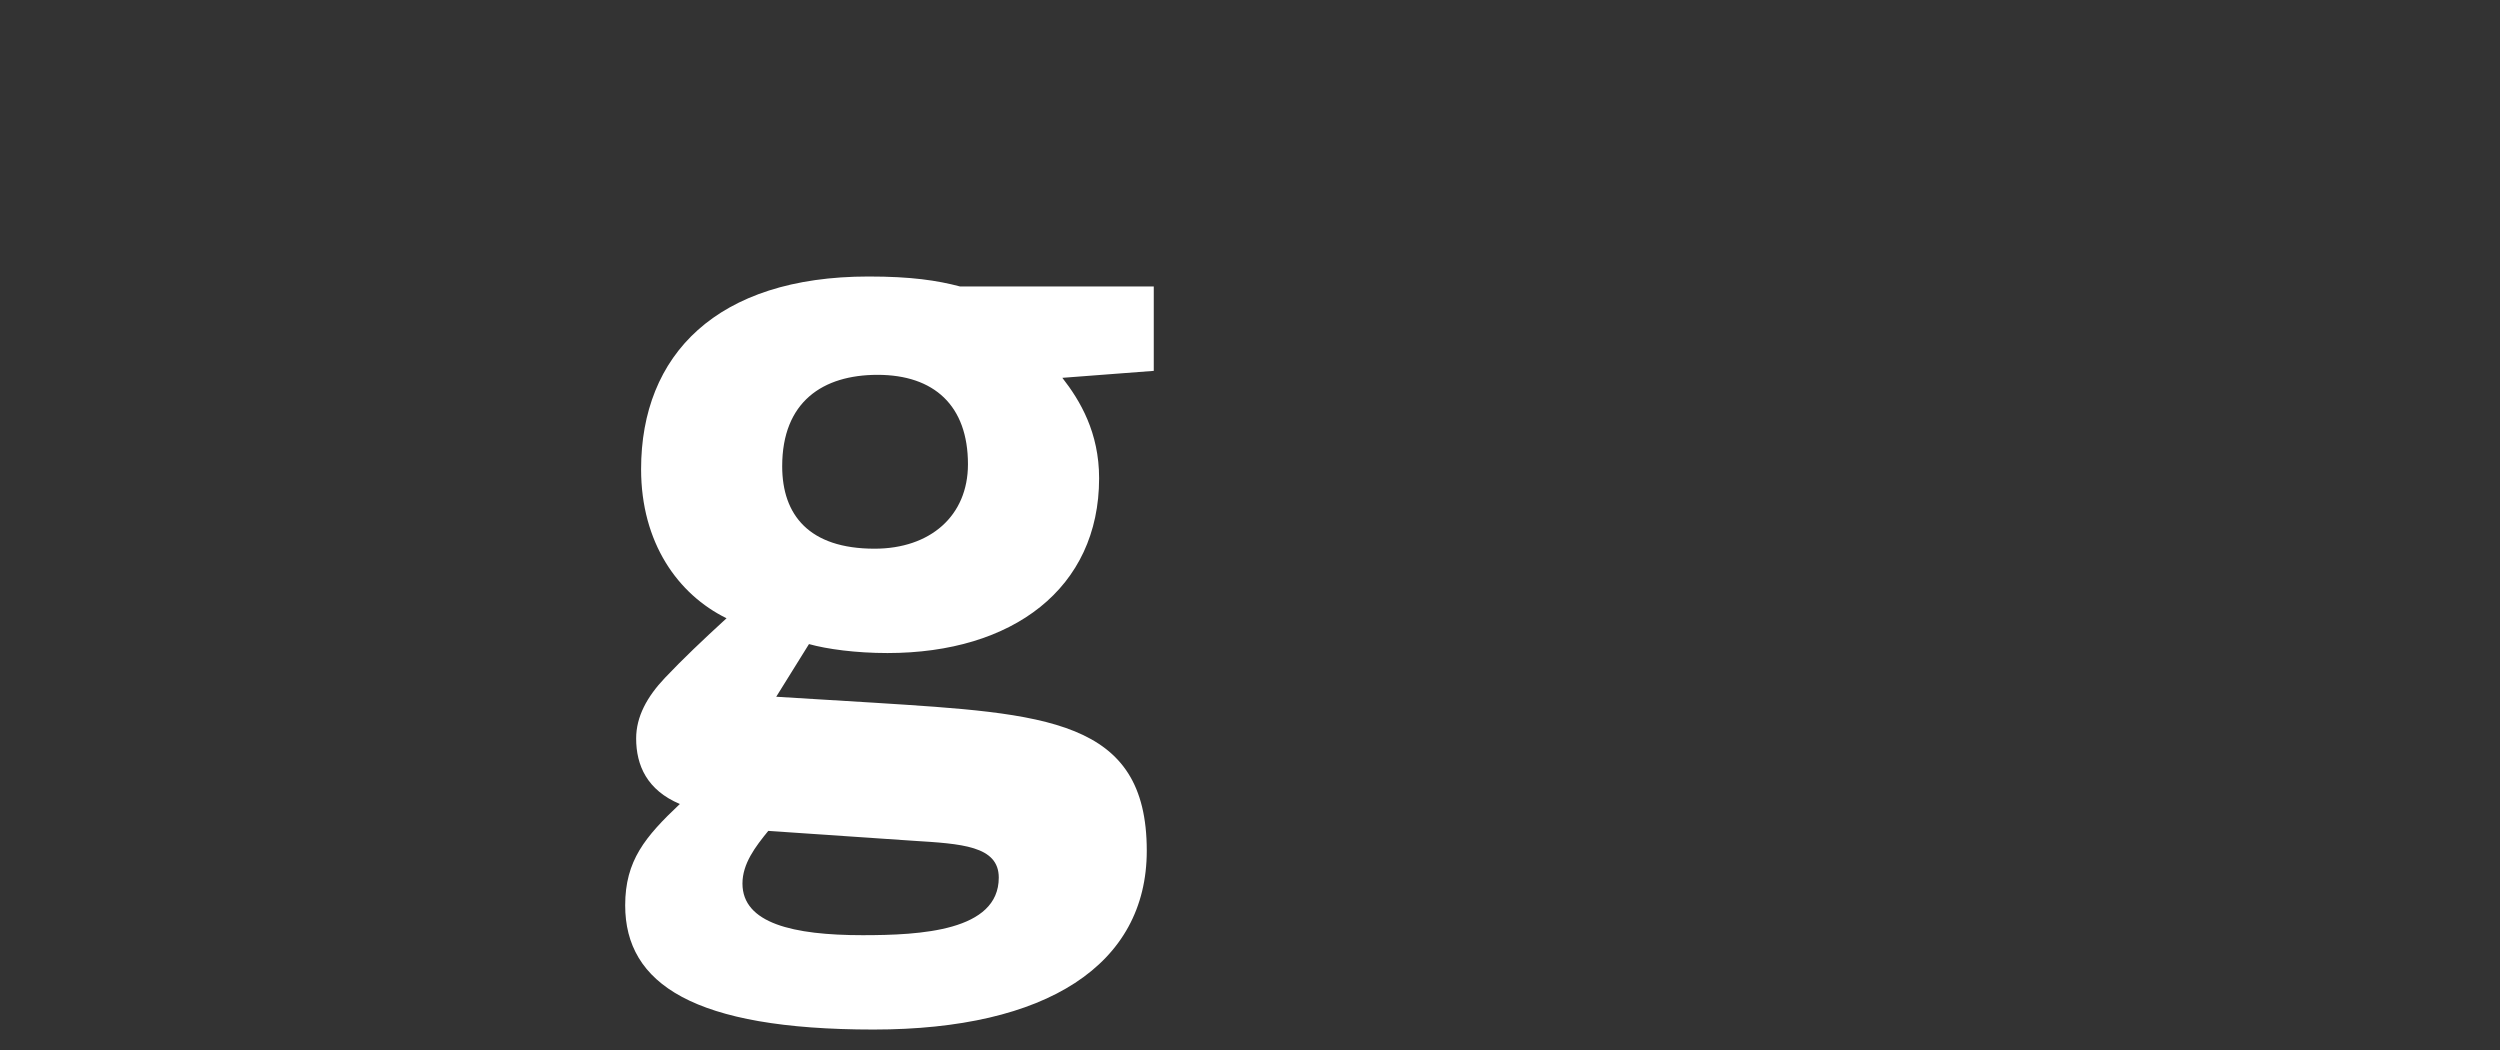 <svg width="219" height="92" xmlns="http://www.w3.org/2000/svg">
 <rect width="100%" height="100%" fill="#333333" stroke="none"/>
 <defs>
  <clipPath id="a">
   <path id="svg_1" d="m159,0.79l25,0l0,68.21l-25,0l0,-68.21zm0,0"/>
  </clipPath>
  <clipPath id="b">
   <path id="svg_2" d="m183,9l35.371,0l0,60l-35.371,0l0,-60zm0,0"/>
  </clipPath>
  <clipPath id="c">
   <path id="svg_3" d="m0,0.79l92,0l0,91.21l-92,0l0,-91.21zm0,0"/>
  </clipPath>
 </defs>
 <g>
  <title>Layer 1</title>
  <path id="svg_4" fill="#fff" fill-rule="nonzero" d="m76.871,32.836c-4.785,0 -8.351,2.352 -8.351,8.008c0,4.261 2.347,7.222 8.093,7.222c4.871,0 8.18,-2.867 8.18,-7.398c0,-5.133 -2.961,-7.832 -7.922,-7.832zm-9.57,39.95c-1.133,1.39 -2.262,2.87 -2.262,4.612c0,3.48 4.434,4.524 10.527,4.524c5.051,0 11.926,-0.352 11.926,-5.043c0,-2.793 -3.308,-2.965 -7.488,-3.227l-12.703,-0.866zm25.761,-39.688c1.563,2.004 3.22,4.789 3.22,8.793c0,9.656 -7.571,15.316 -18.536,15.316c-2.789,0 -5.312,-0.348 -6.879,-0.785l-2.87,4.613l8.526,0.52c15.059,0.96 23.934,1.398 23.934,12.968c0,10.008 -8.789,15.665 -23.934,15.665c-15.75,0 -21.757,-4.004 -21.757,-10.88c0,-3.917 1.742,-6 4.789,-8.878c-2.875,-1.211 -3.828,-3.387 -3.828,-5.739c0,-1.914 0.953,-3.656 2.523,-5.312c1.566,-1.652 3.305,-3.305 5.395,-5.219c-4.262,-2.09 -7.485,-6.617 -7.485,-13.058c0,-10.008 6.613,-16.88 19.93,-16.88c3.742,0 6.004,0.344 8.008,0.872l16.972,0l0,7.394l-8.007,0.61"/>
  <g id="svg_5" clip-path="url(#a)">
   <path id="svg_6" fill="#fff" fill-rule="nonzero" d="m116.379,17.281c-4.961,0 -7.832,-2.87 -7.832,-7.836c0,-4.957 2.871,-7.656 7.832,-7.656c5.05,0 7.922,2.7 7.922,7.656c0,4.965 -2.871,7.836 -7.922,7.836zm-11.227,52.305l0,-6.876l4.438,-0.606c1.219,-0.175 1.394,-0.437 1.394,-1.746l0,-25.585c0,-0.953 -0.261,-1.566 -1.132,-1.824l-4.7,-1.656l0.957,-7.047l18.016,0l0,36.114c0,1.399 0.086,1.57 1.395,1.746l4.437,0.606l0,6.875l-24.805,0"/>
  </g>
  <g id="svg_7" clip-path="url(#b)">
   <path id="svg_8" fill="#fff" fill-rule="nonzero" d="m164.371,66.21c-3.742,1.825 -9.223,3.481 -14.187,3.481c-10.356,0 -14.27,-4.175 -14.27,-14.015l0,-22.797c0,-0.524 0,-0.871 -0.7,-0.871l-6.093,0l0,-7.746c7.664,-0.871 10.707,-4.703 11.664,-14.188l8.27,0l0,12.36c0,0.609 0,0.87 0.695,0.87l12.27,0l0,8.704l-12.965,0l0,20.797c0,5.136 1.218,7.136 5.918,7.136c2.437,0 4.96,-0.609 7.047,-1.39l2.351,7.66"/>
  </g>
 </g>
</svg>